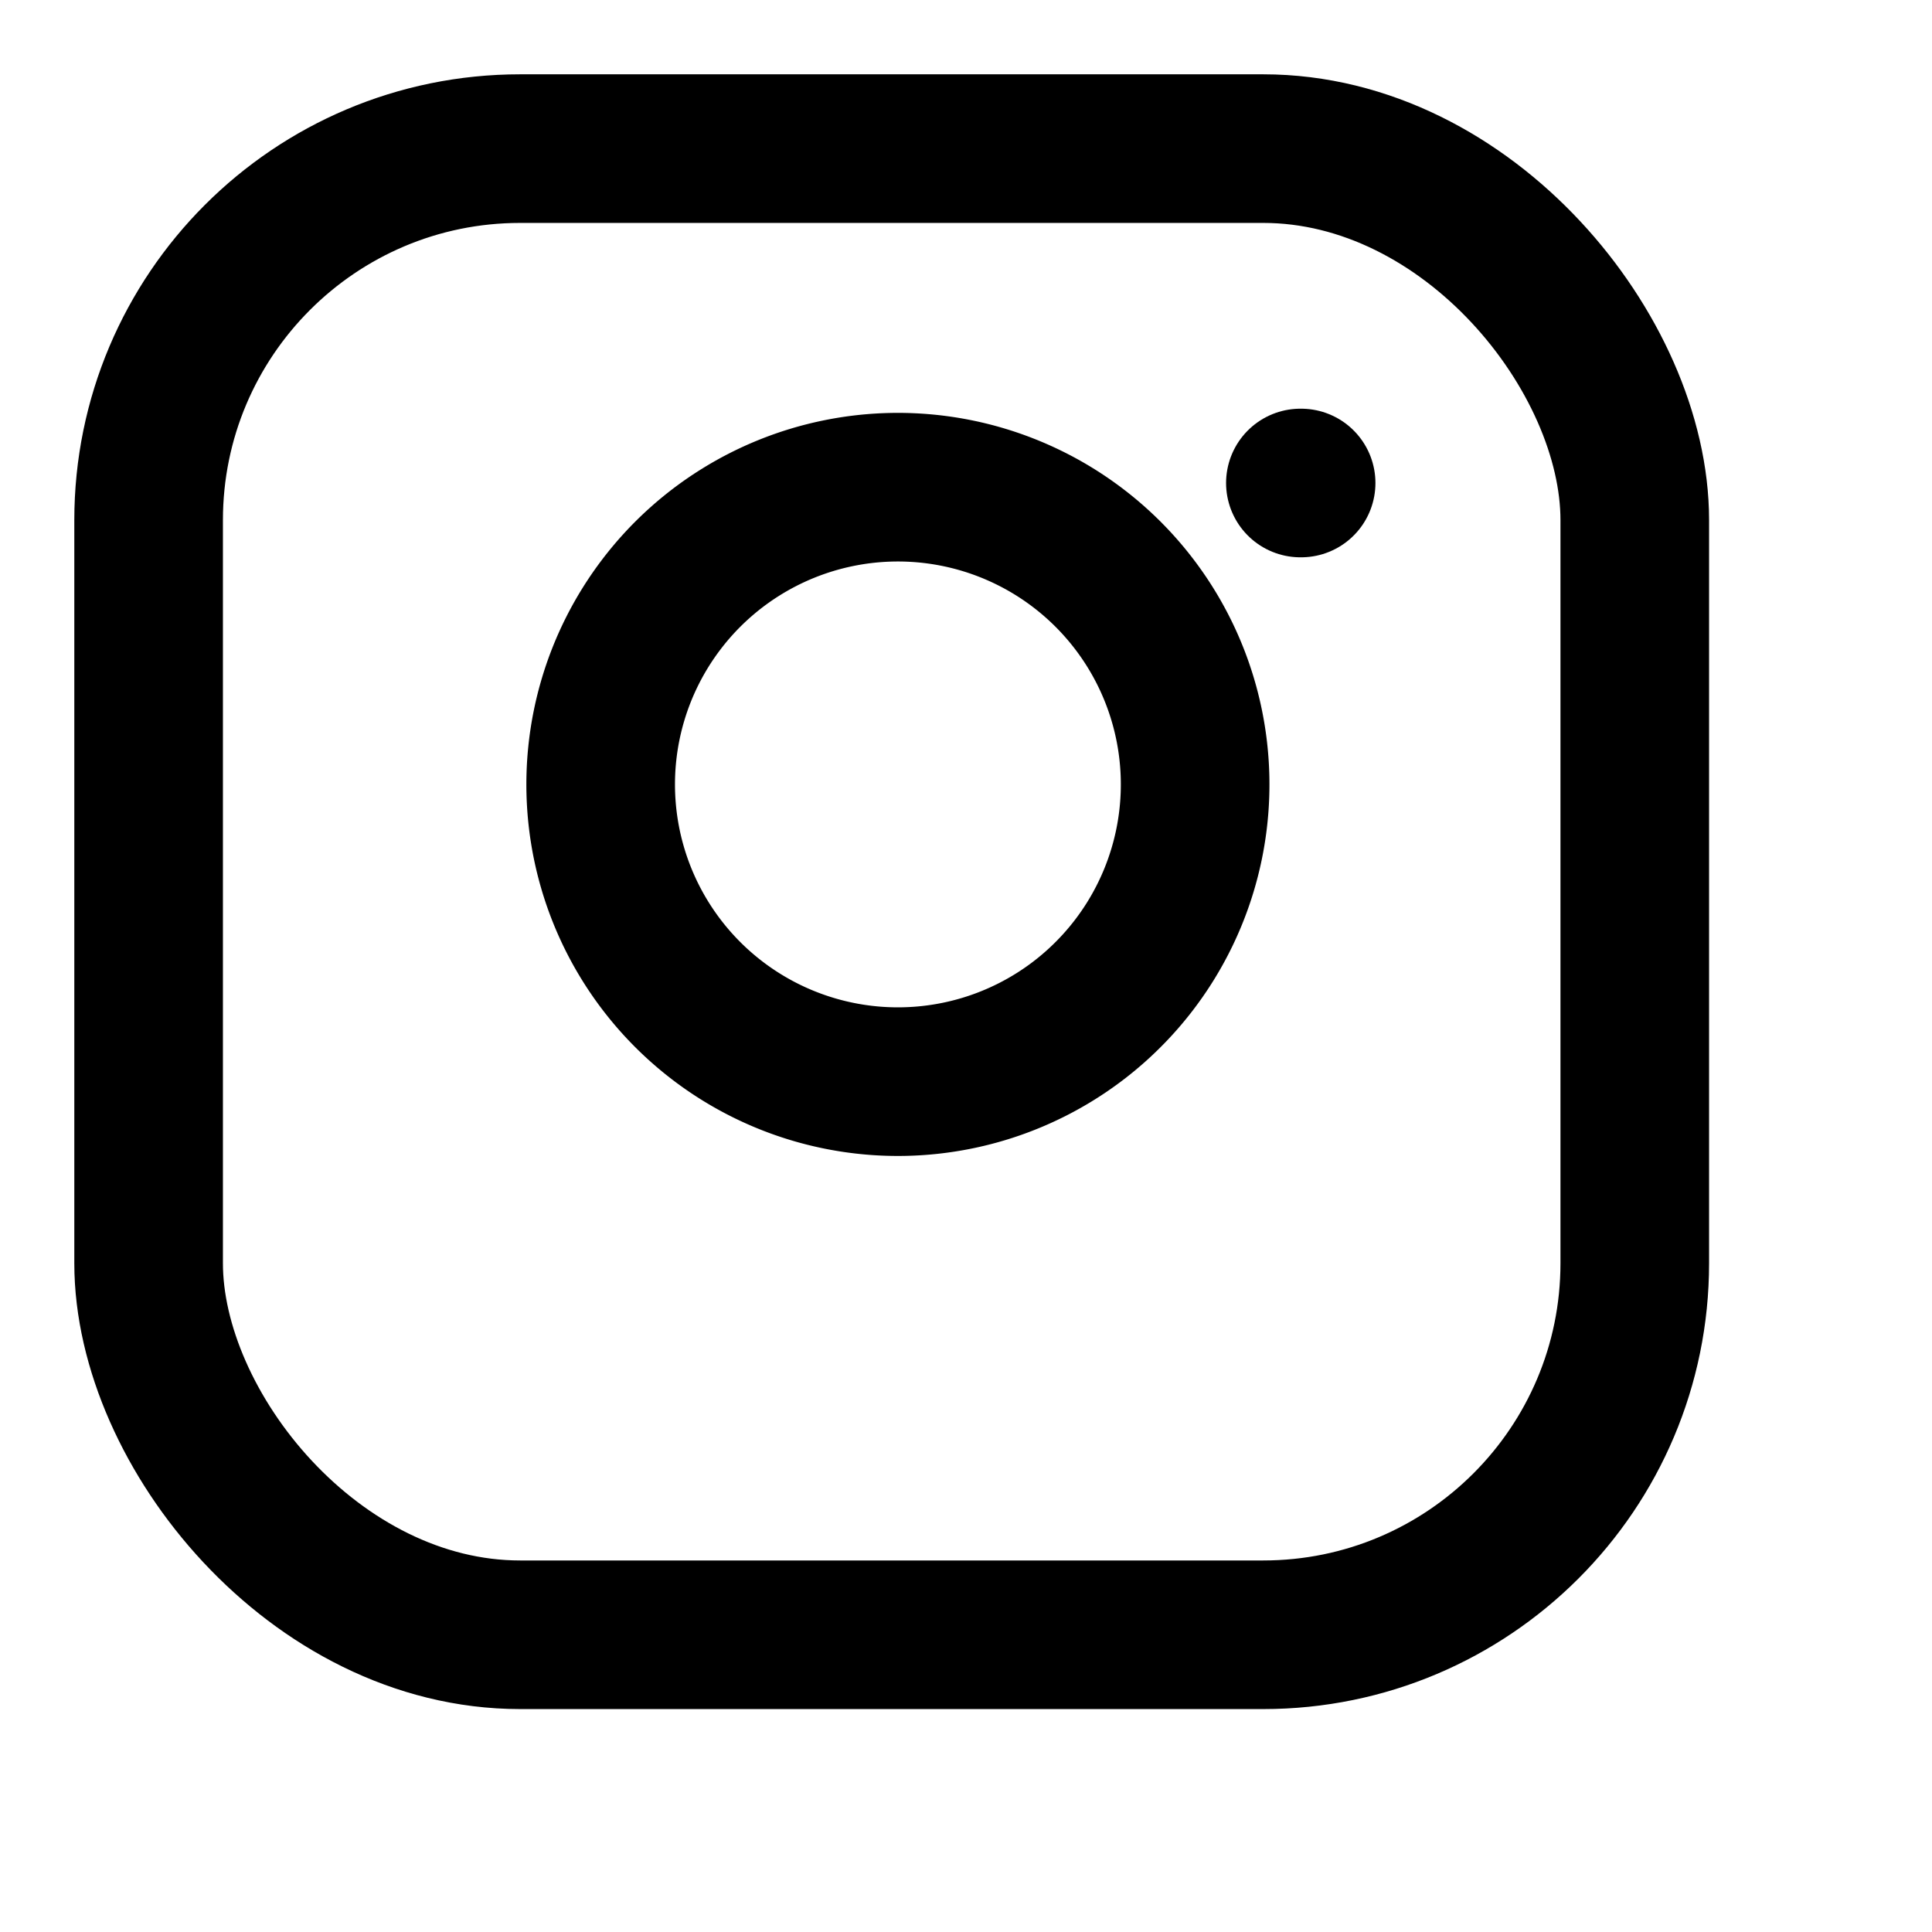 <svg
        xmlns="http://www.w3.org/2000/svg"
        width="100" height="100"
        viewBox="0 0 26 26"
        fill="none"
        stroke="currentColor"
        stroke-width="2"
        stroke-linecap="round"
        stroke-linejoin="round">
    <rect
            x="2"
            y="2"
            width="20"
            height="20"
            rx="5"
            ry="5"></rect>
    <path
            d="M16 11.37a4 4 0 1 1-4.73-4.73 4 4 0 0 1 4.73 4.73z"></path>
    <line
            x1="17.5"
            y1="6.5"
            x2="17.51"
            y2="6.5"></line>
</svg>
